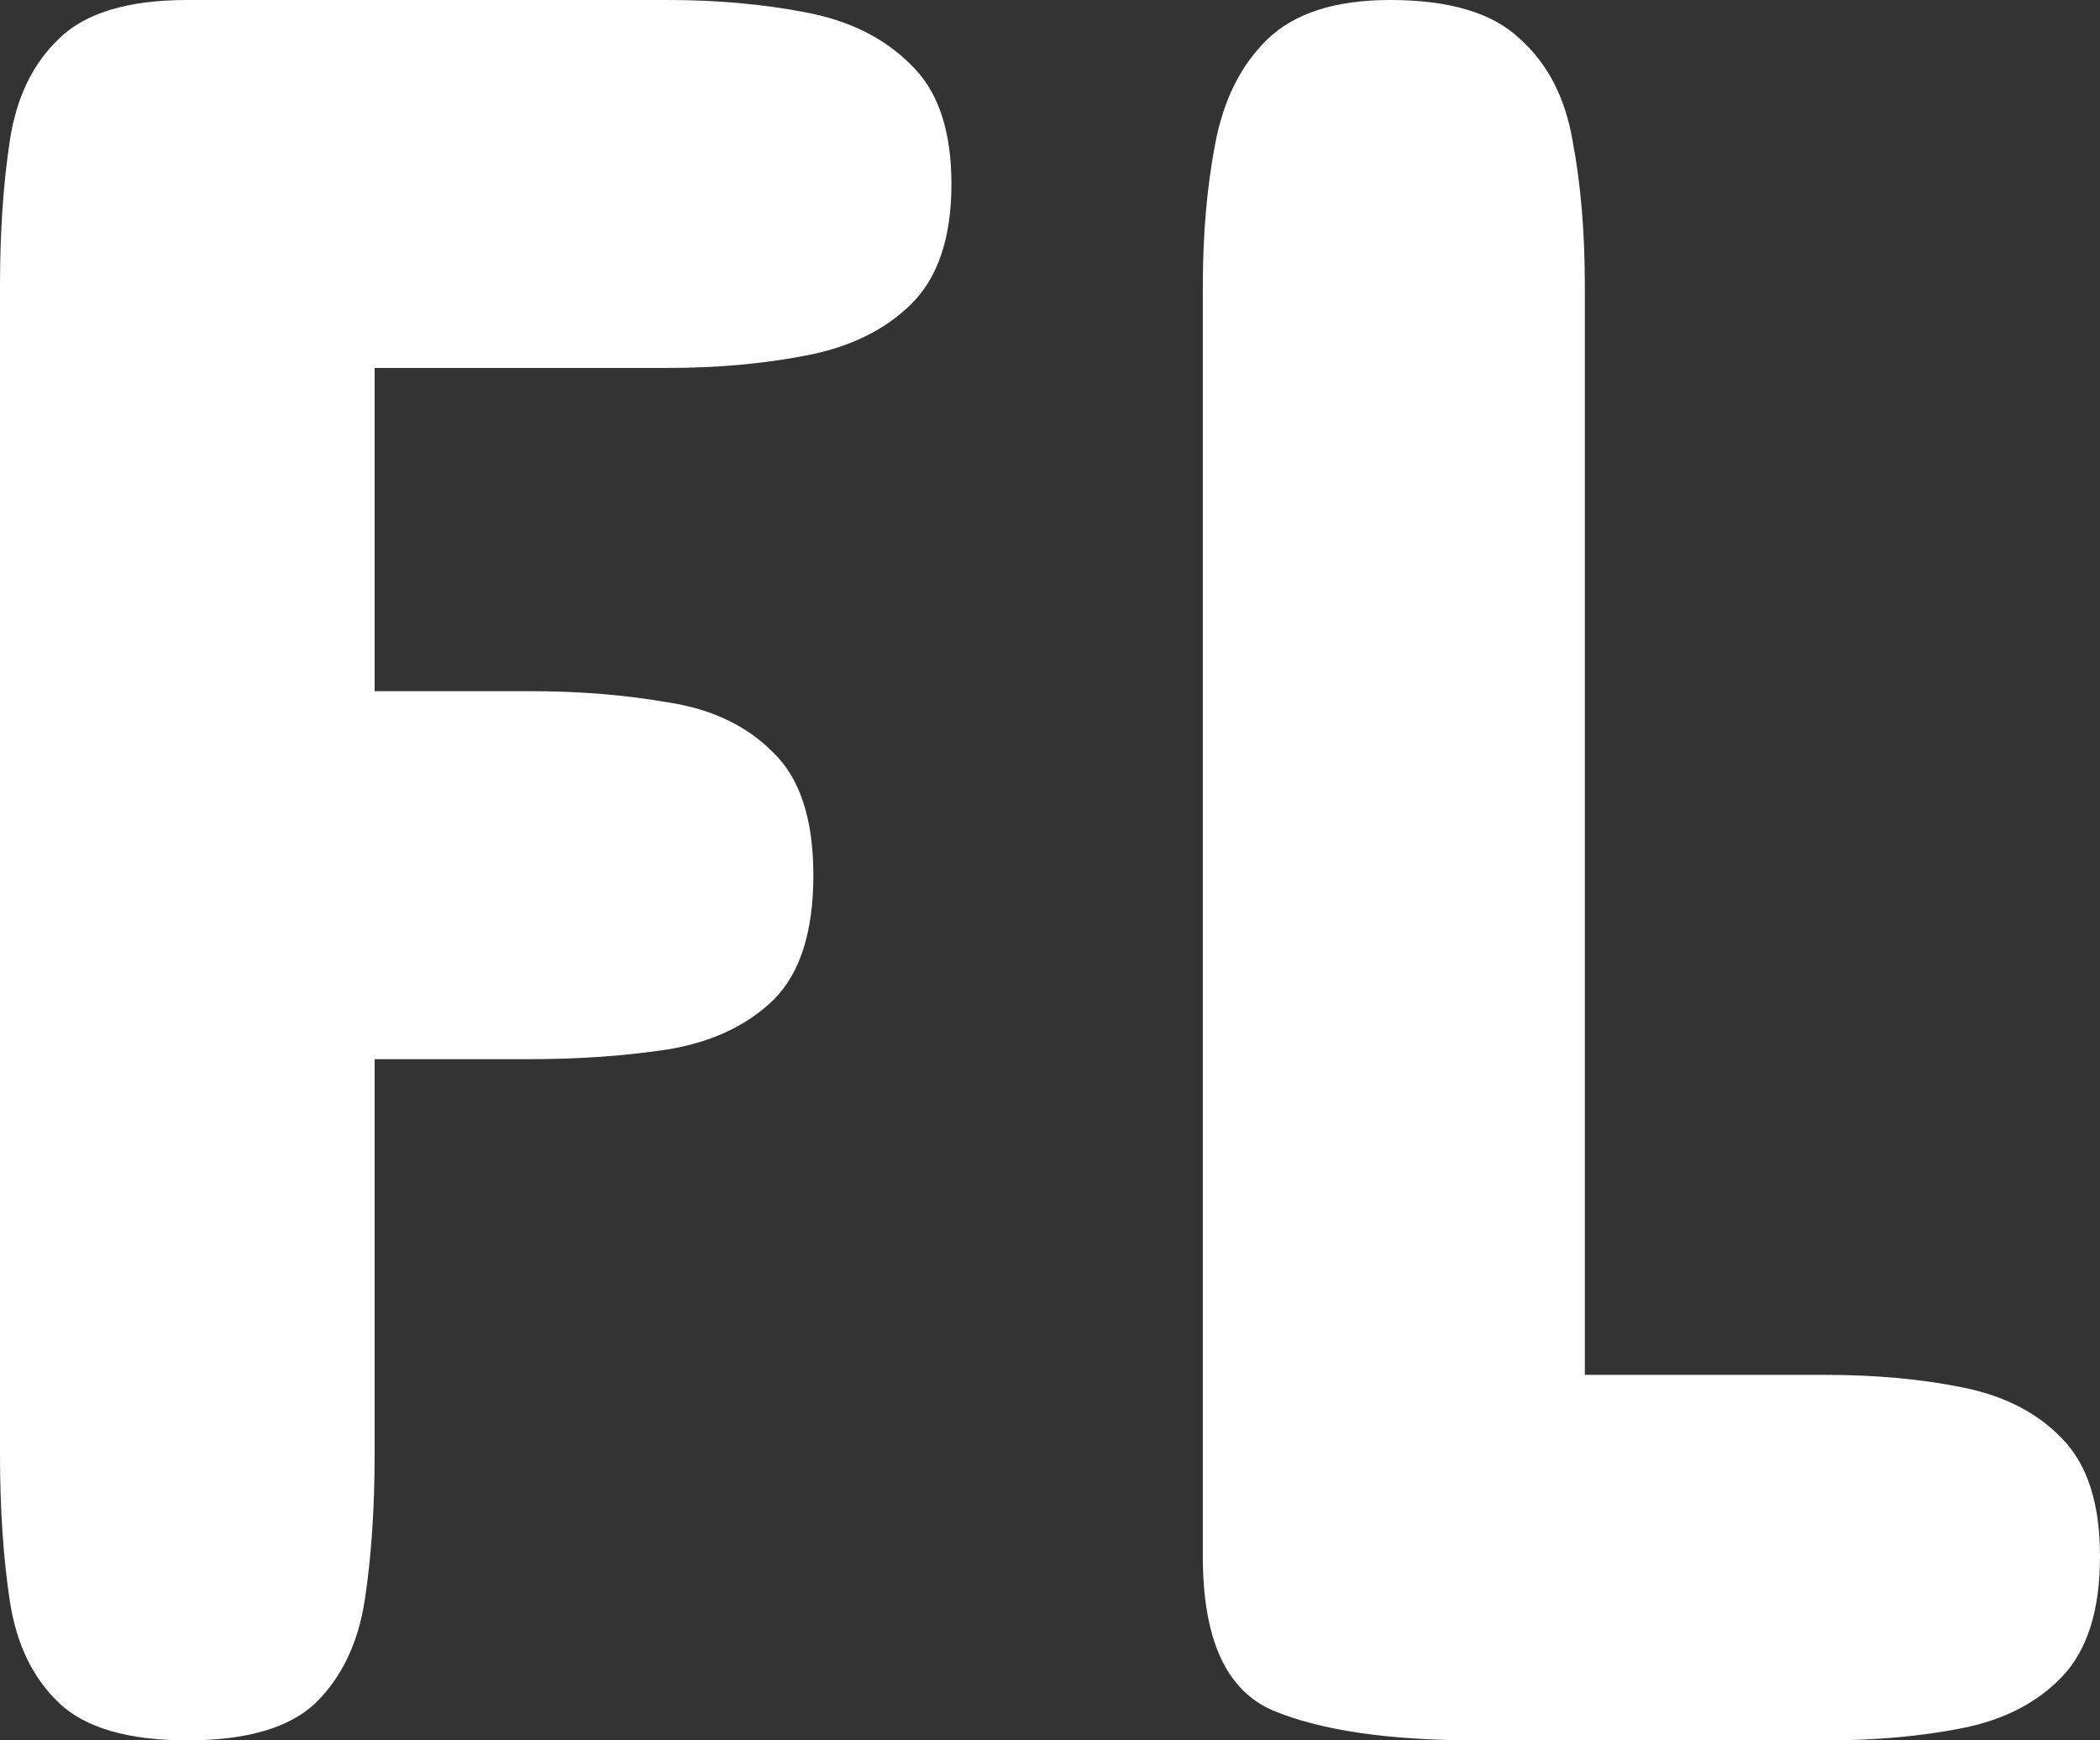 <svg width="35" height="29" viewBox="0 0 35 29" fill="none" xmlns="http://www.w3.org/2000/svg">
<rect x="0" y="0" width="35" height="29" fill="#333333" stroke="none"/>
<path d="M3.122 0H11.133C11.954 0 12.721 0.069 13.433 0.207C14.159 0.345 14.741 0.635 15.179 1.077C15.631 1.505 15.857 2.168 15.857 3.066C15.857 3.963 15.631 4.633 15.179 5.075C14.741 5.503 14.159 5.786 13.433 5.924C12.721 6.062 11.954 6.131 11.133 6.131H6.244V11.517H8.832C9.654 11.517 10.421 11.579 11.133 11.704C11.858 11.814 12.44 12.09 12.879 12.532C13.33 12.96 13.556 13.644 13.556 14.583C13.556 15.522 13.337 16.212 12.899 16.654C12.461 17.082 11.879 17.359 11.153 17.483C10.441 17.593 9.667 17.649 8.832 17.649H6.244V24.236C6.244 25.133 6.189 25.941 6.08 26.659C5.97 27.377 5.696 27.951 5.258 28.379C4.82 28.793 4.108 29 3.122 29C2.136 29 1.424 28.793 0.986 28.379C0.548 27.964 0.274 27.398 0.164 26.68C0.055 25.962 0 25.147 0 24.236V4.764C0 3.867 0.055 3.059 0.164 2.341C0.274 1.623 0.548 1.056 0.986 0.642C1.424 0.214 2.136 0 3.122 0Z" fill="white"/>
<path d="M20.047 25.934V4.764C20.047 3.908 20.115 3.121 20.252 2.403C20.389 1.671 20.677 1.091 21.115 0.663C21.567 0.221 22.252 0 23.169 0C24.155 0 24.874 0.214 25.326 0.642C25.791 1.056 26.086 1.623 26.209 2.341C26.346 3.059 26.414 3.867 26.414 4.764V22.91H30.44C31.262 22.91 32.015 22.979 32.7 23.117C33.398 23.255 33.953 23.538 34.363 23.966C34.788 24.395 35 25.05 35 25.934C35 26.832 34.788 27.502 34.363 27.944C33.953 28.372 33.405 28.655 32.72 28.793C32.035 28.931 31.275 29 30.44 29H24.607C23.142 29 22.012 28.834 21.218 28.503C20.437 28.171 20.047 27.315 20.047 25.934Z" fill="white"/>
</svg>
